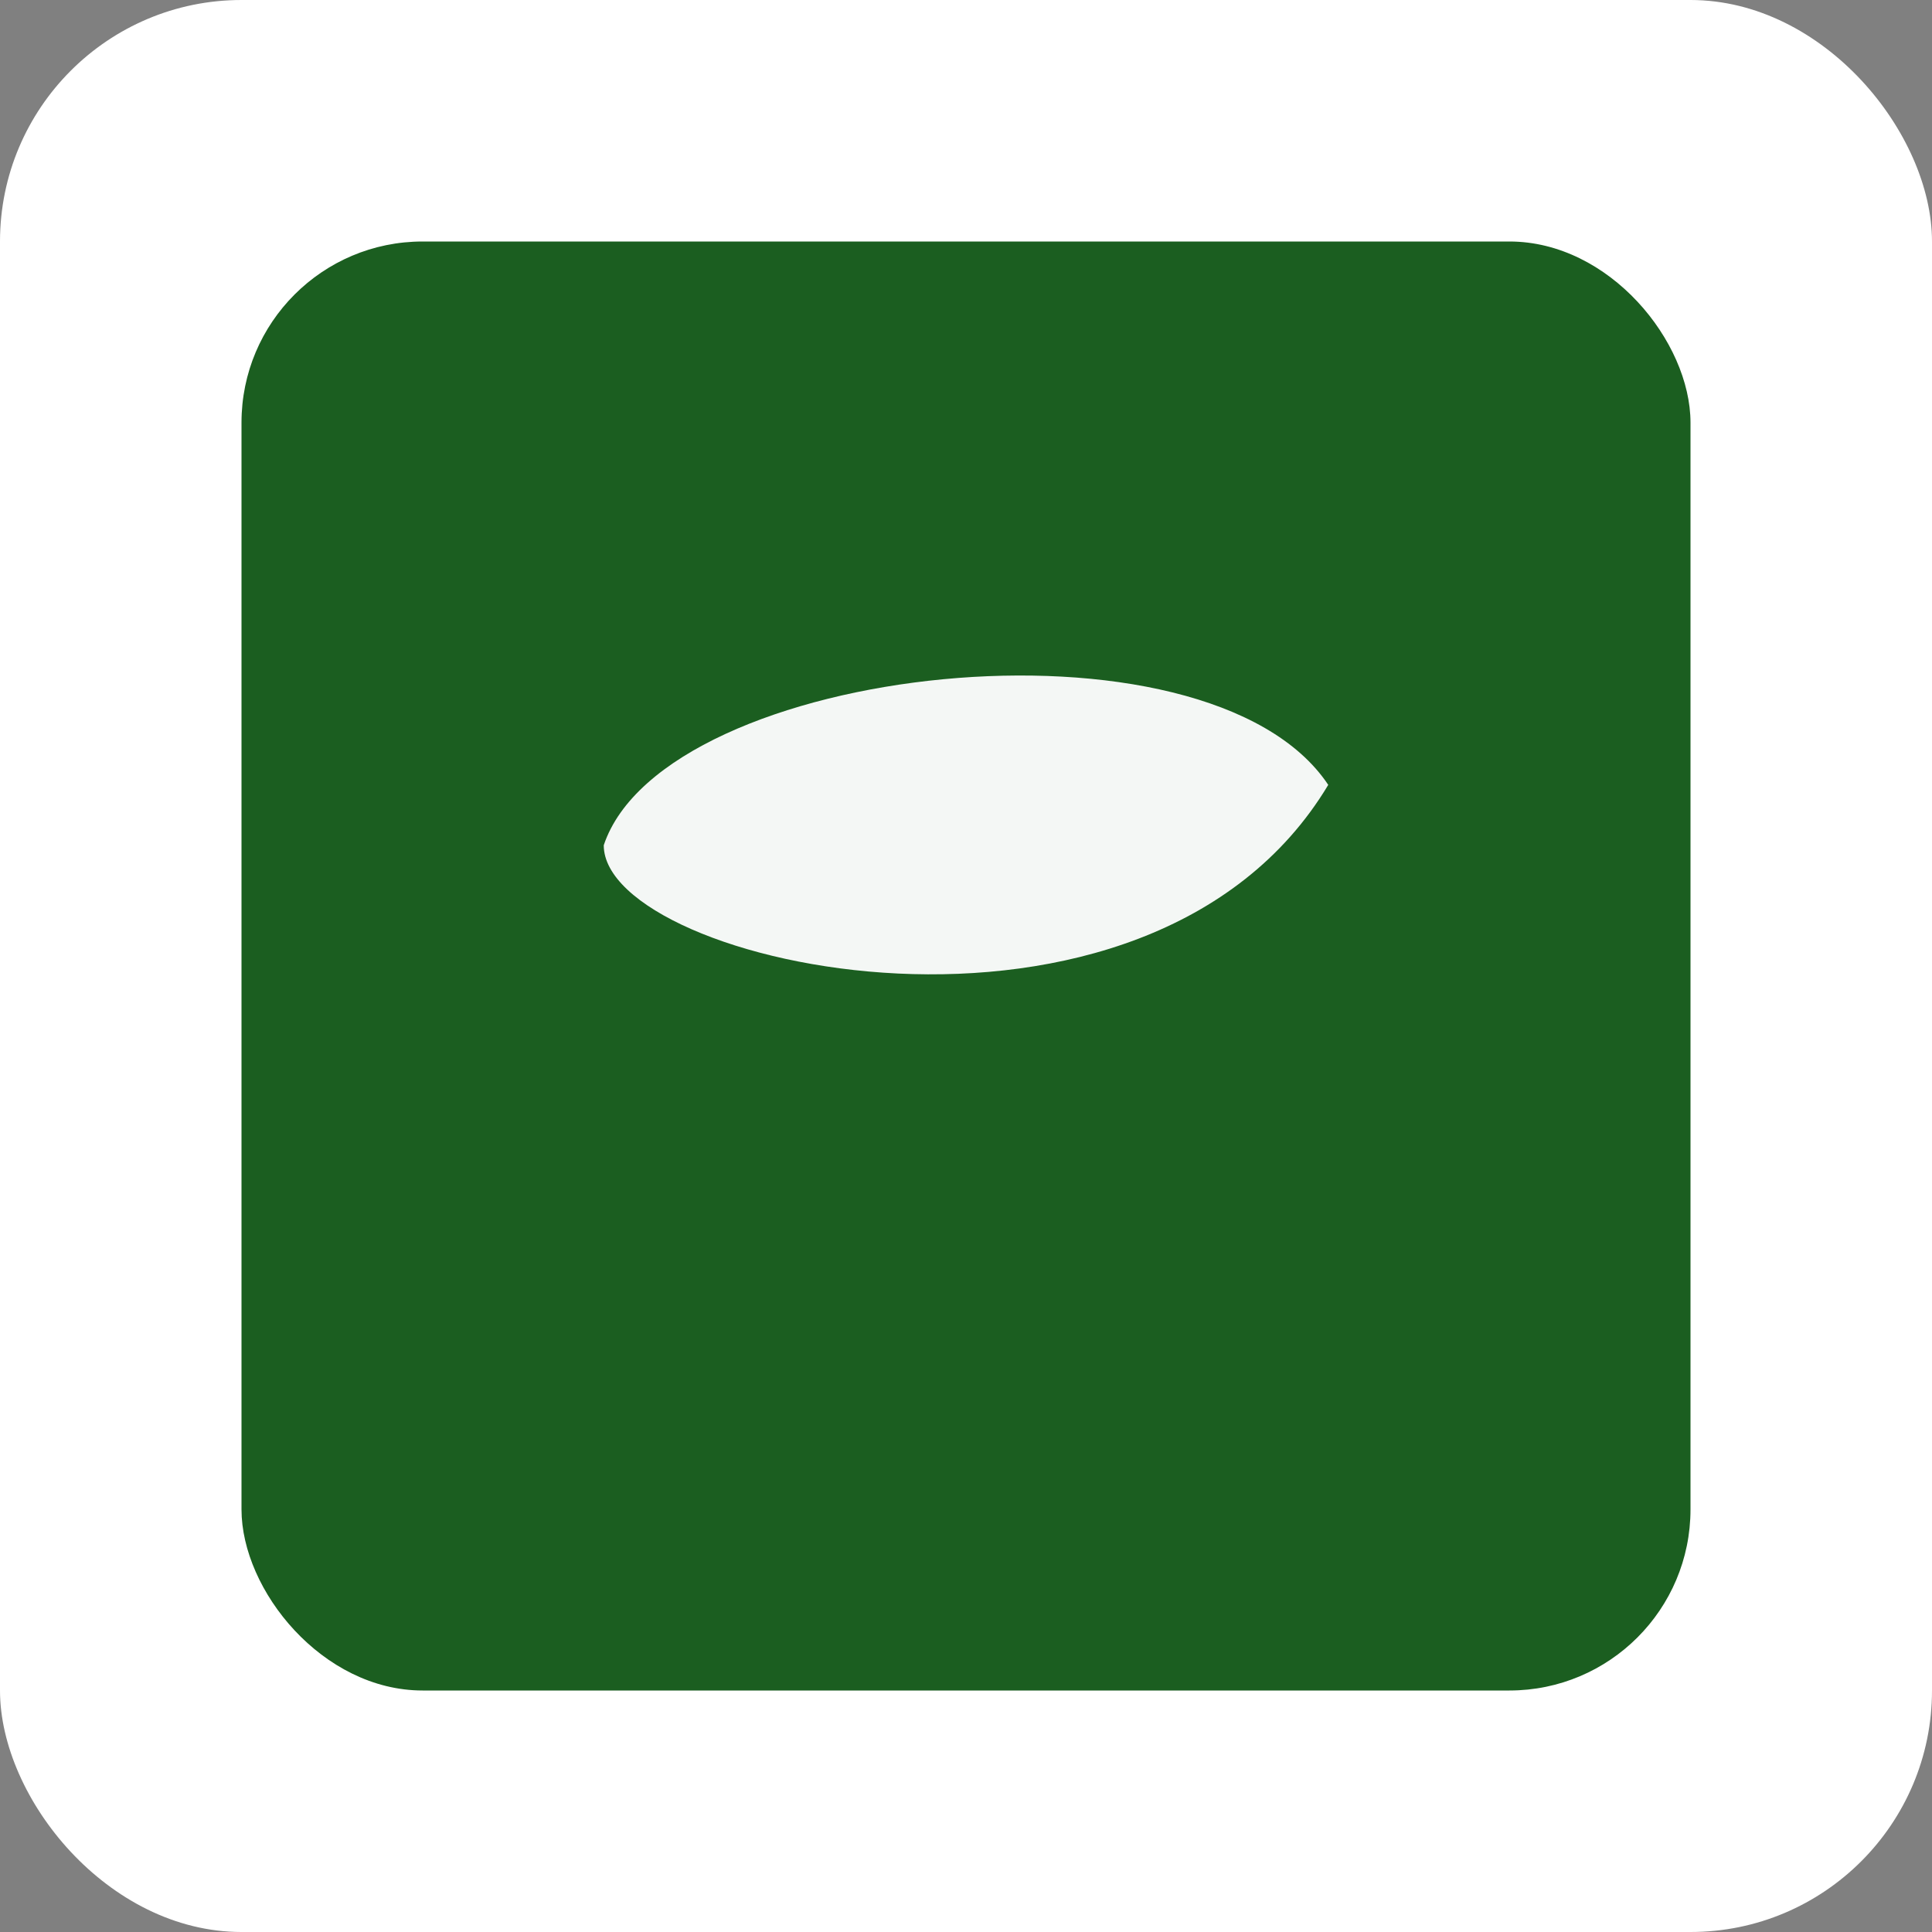 <svg xmlns="http://www.w3.org/2000/svg" viewBox="0 0 64 64">
  <rect x="0" y="0" width="64" height="64" fill="#808080" stroke="none"/>
  <rect width="64" height="64" rx="8" fill="#ffffff" />
  <g transform="translate(8,8)">
    <rect x="0" y="0" width="48" height="48" rx="6" fill="#1b5e20" />
    <path d="M12 20c2-6 20-8 24-2-6 10-24 6-24 2z" fill="#fff" opacity="0.95" />
  </g>
</svg>